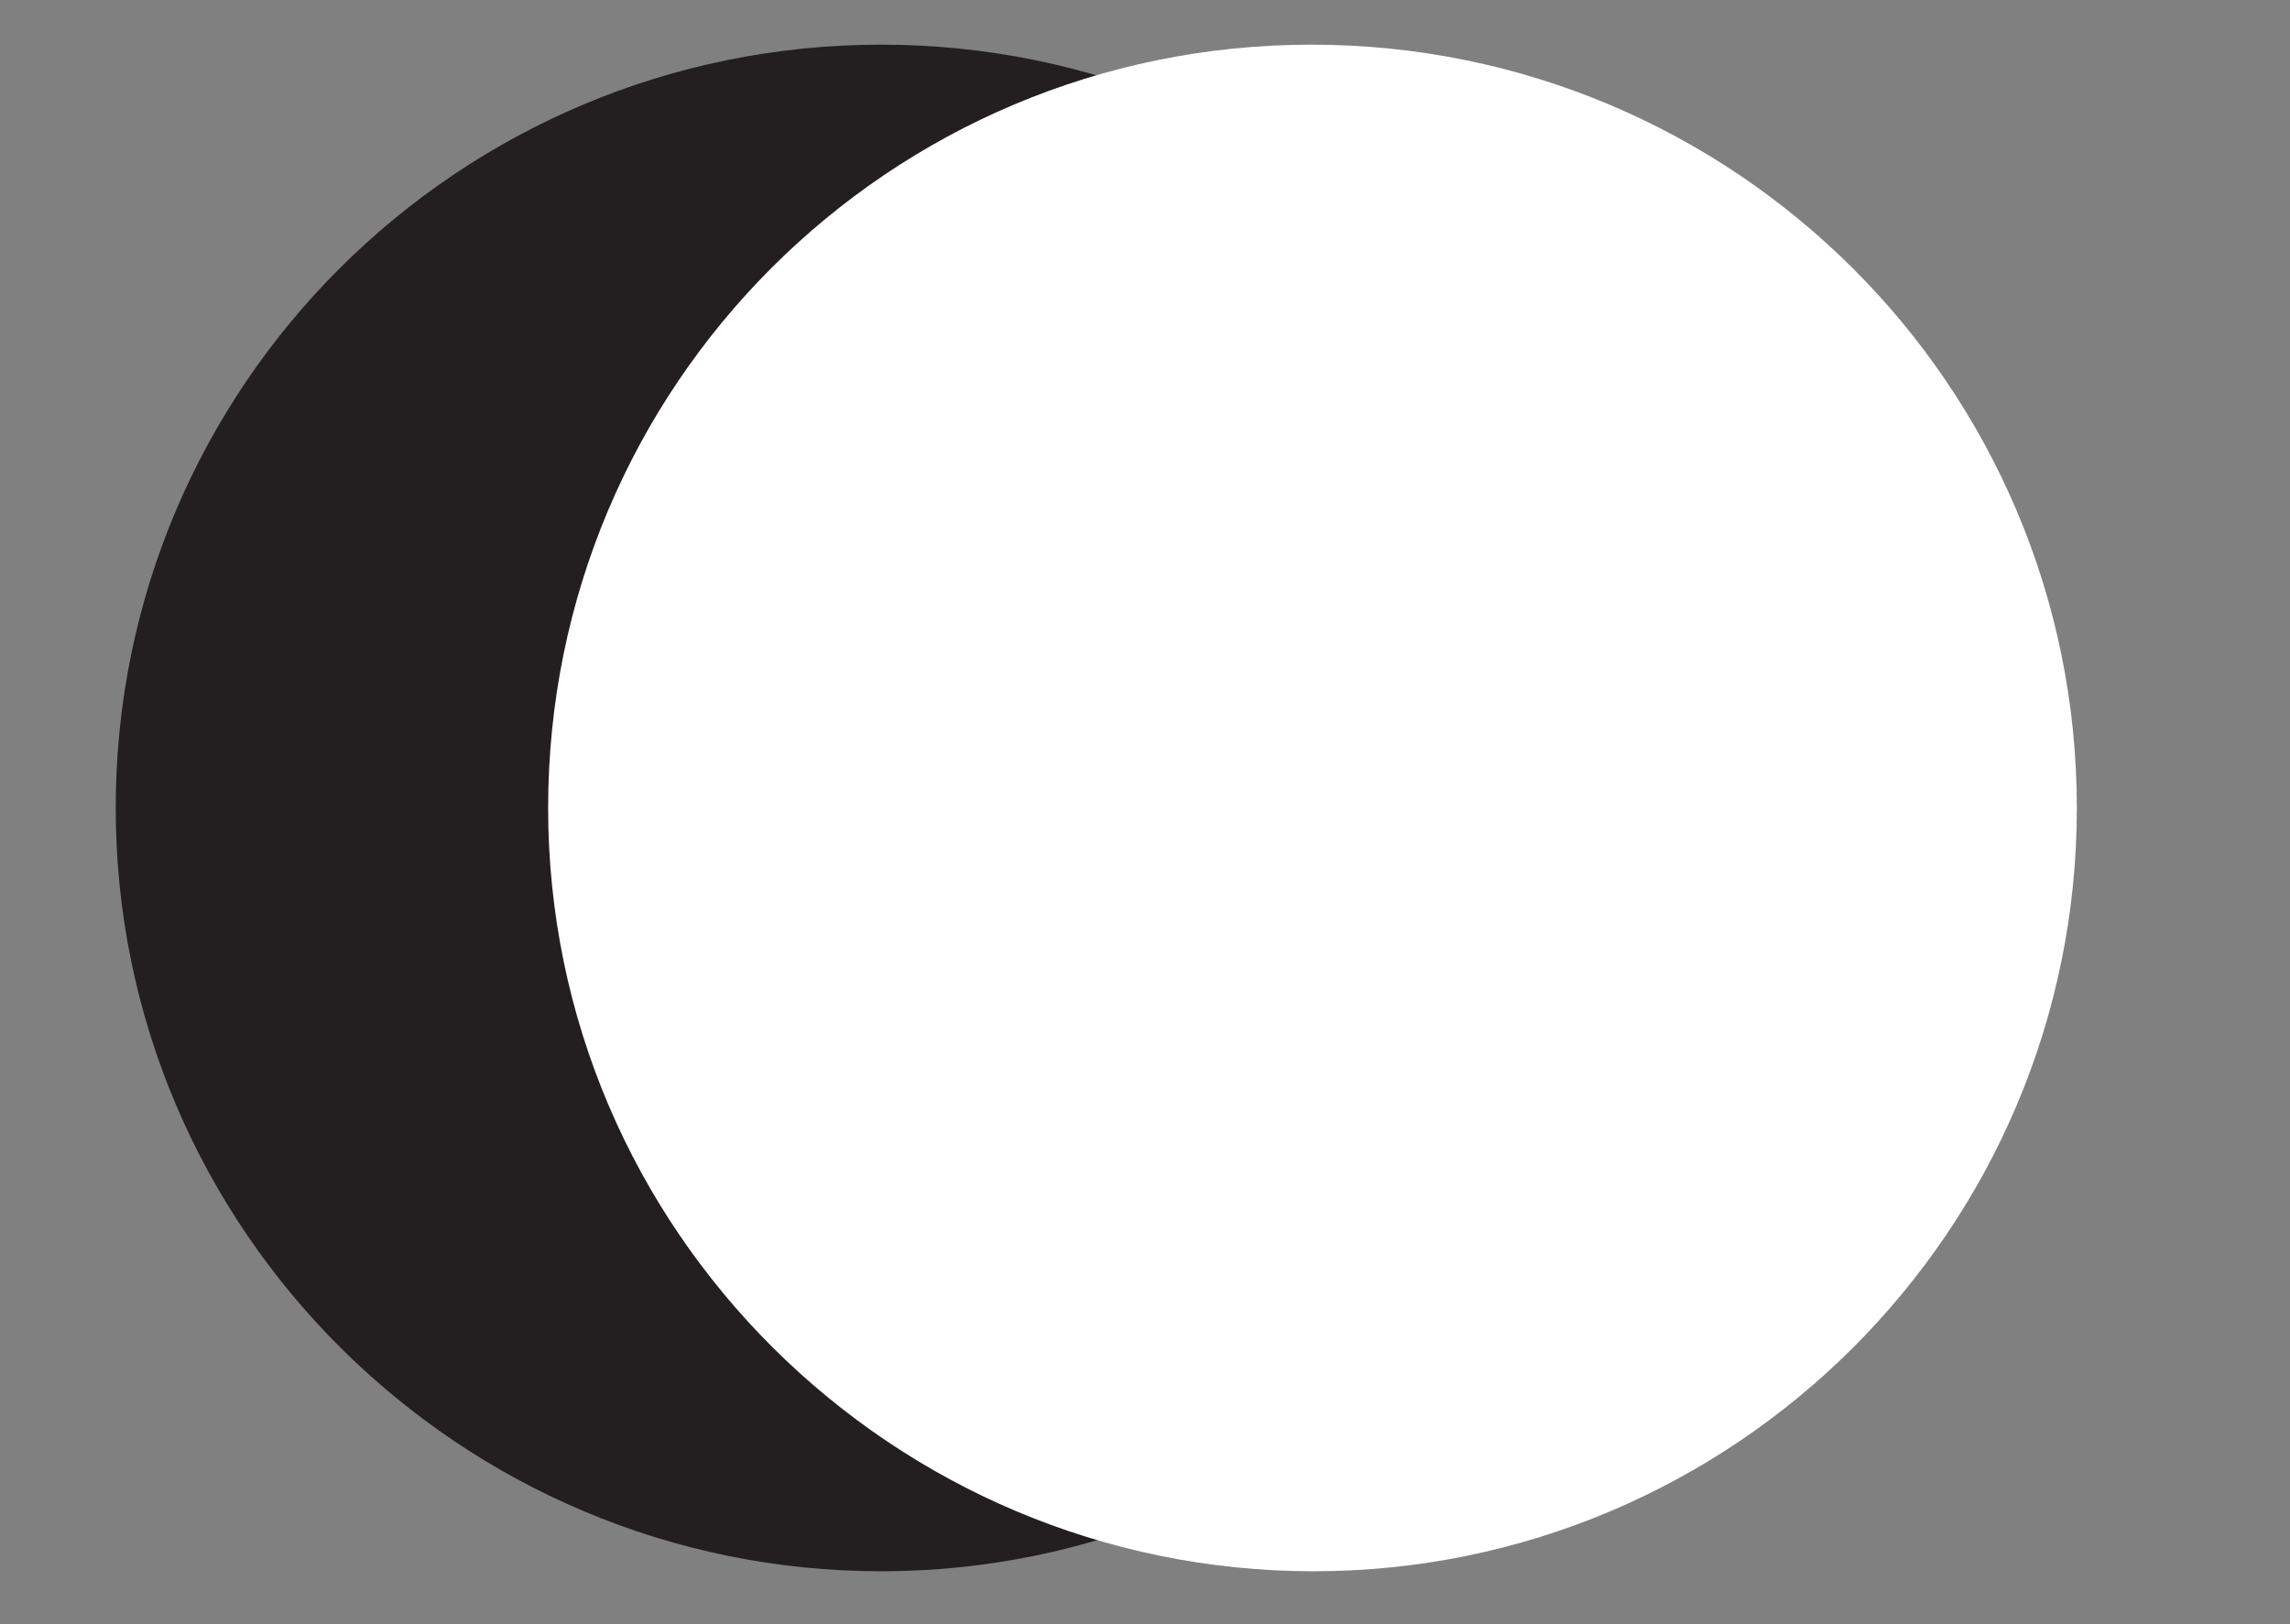 <?xml version="1.0" encoding="utf-8"?>
<!-- Generator: Adobe Illustrator 19.2.1, SVG Export Plug-In . SVG Version: 6.00 Build 0)  -->
<svg version="1.1" id="Layer_1" xmlns="http://www.w3.org/2000/svg" xmlns:xlink="http://www.w3.org/1999/xlink" x="0px" y="0px"
	 viewBox="0 0 112.8 80" style="enable-background:new 0 0 112.8 80;" xml:space="preserve">
<rect x="0" y="0" width="112.8" height="80" fill="#808080" stroke="none"/>
<style type="text/css">
	.st0{fill:#00B6F1;}
	.st1{fill:#231F20;}
	.st2{fill:#FFFFFF;}
	.st3{fill:#00A651;}
	.st4{fill:#92278F;}
	.st5{fill:#EE4D9B;}
	.st6{fill:#005ADC;}
	.st7{fill:#EC1C24;}
	.st8{display:none;fill:#ED4D9A;}
	.st9{display:none;fill:#FFFFFF;}
	.st10{display:none;fill:#231F20;}
</style>
<path class="st1" d="M81,39.8c0,20.8-16.9,37.6-37.6,37.6S5.7,60.6,5.7,39.8C5.7,19,22.6,2.2,43.4,2.2S81,19,81,39.8"/>
<path class="st2" d="M102.3,39.8c0,20.8-16.9,37.6-37.6,37.6S27,60.6,27,39.8C27,19,43.8,2.2,64.6,2.2S102.3,19,102.3,39.8"/>
</svg>
